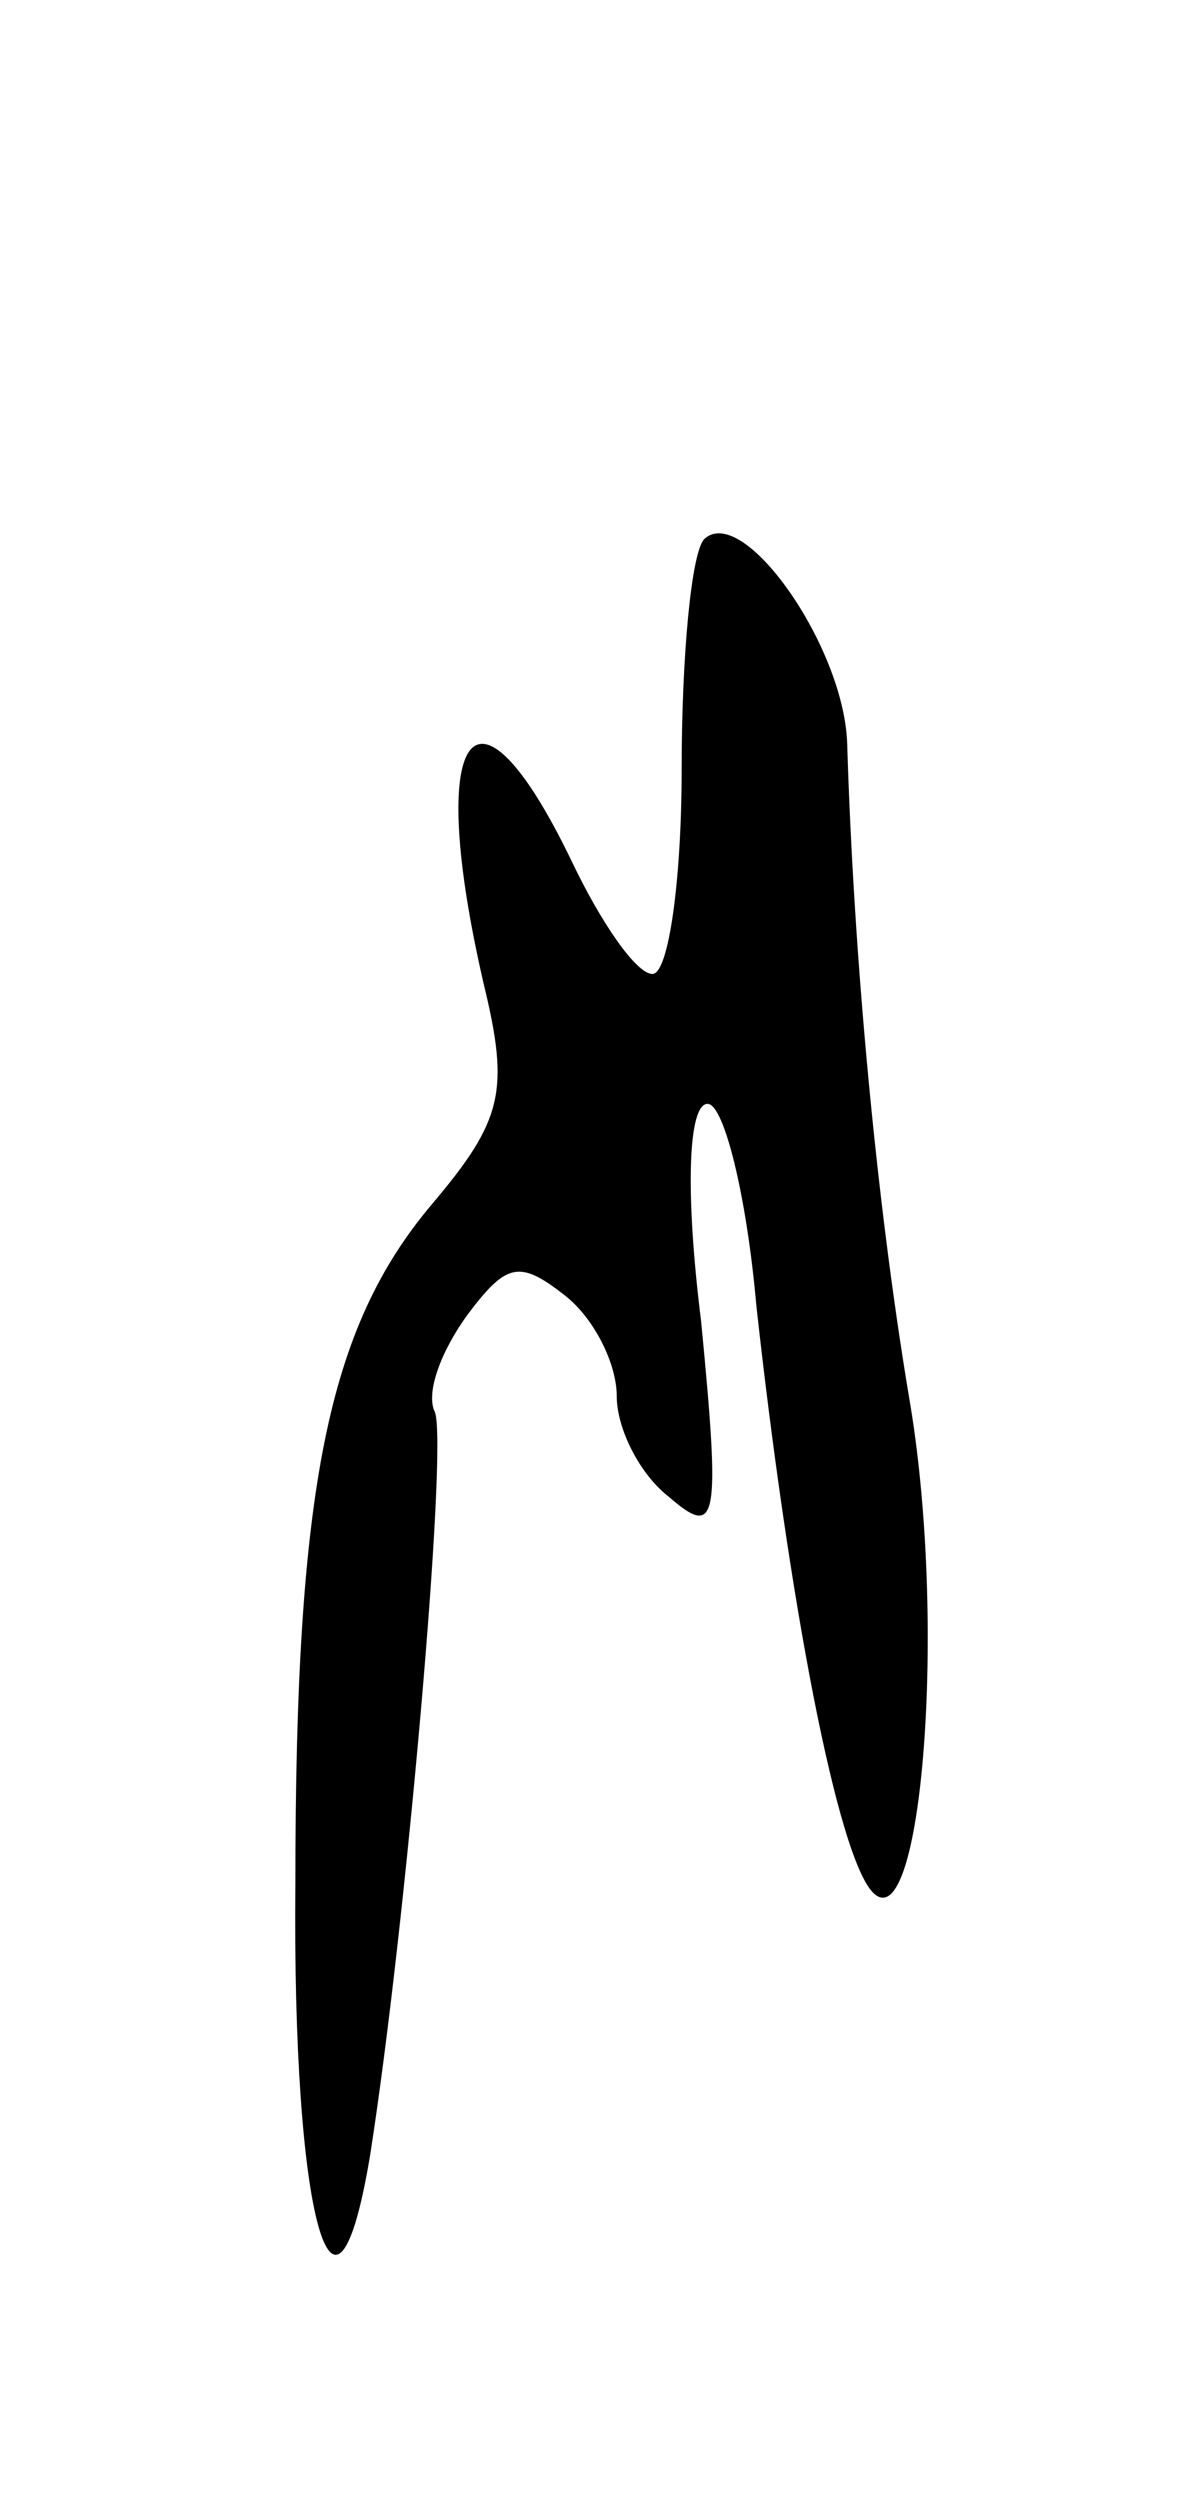 <svg version="1.0" xmlns="http://www.w3.org/2000/svg"
 width="37pt" height="77pt" viewBox="0 0 37 77"
 preserveAspectRatio="xMidYMid meet">
<g transform="translate(0,77) scale(0.1,-0.1)"
fill="#000000" stroke="none">
<path d="M217 604 c-4 -4 -7 -36 -7 -71 0 -34 -4 -63 -9 -63 -5 0 -16 16 -25
35 -30 62 -45 40 -27 -38 8 -33 6 -42 -16 -68 -32 -38 -42 -87 -42 -209 -1
-103 12 -150 23 -84 11 70 24 218 20 229 -3 6 2 19 10 30 12 16 16 17 30 6 9
-7 16 -21 16 -31 0 -10 7 -24 16 -31 15 -13 16 -8 10 54 -5 40 -4 67 2 67 5 0
12 -28 15 -62 10 -91 25 -170 36 -181 15 -15 23 84 11 153 -10 60 -17 135 -19
201 -1 30 -32 74 -44 63z"/>
</g>
</svg>
